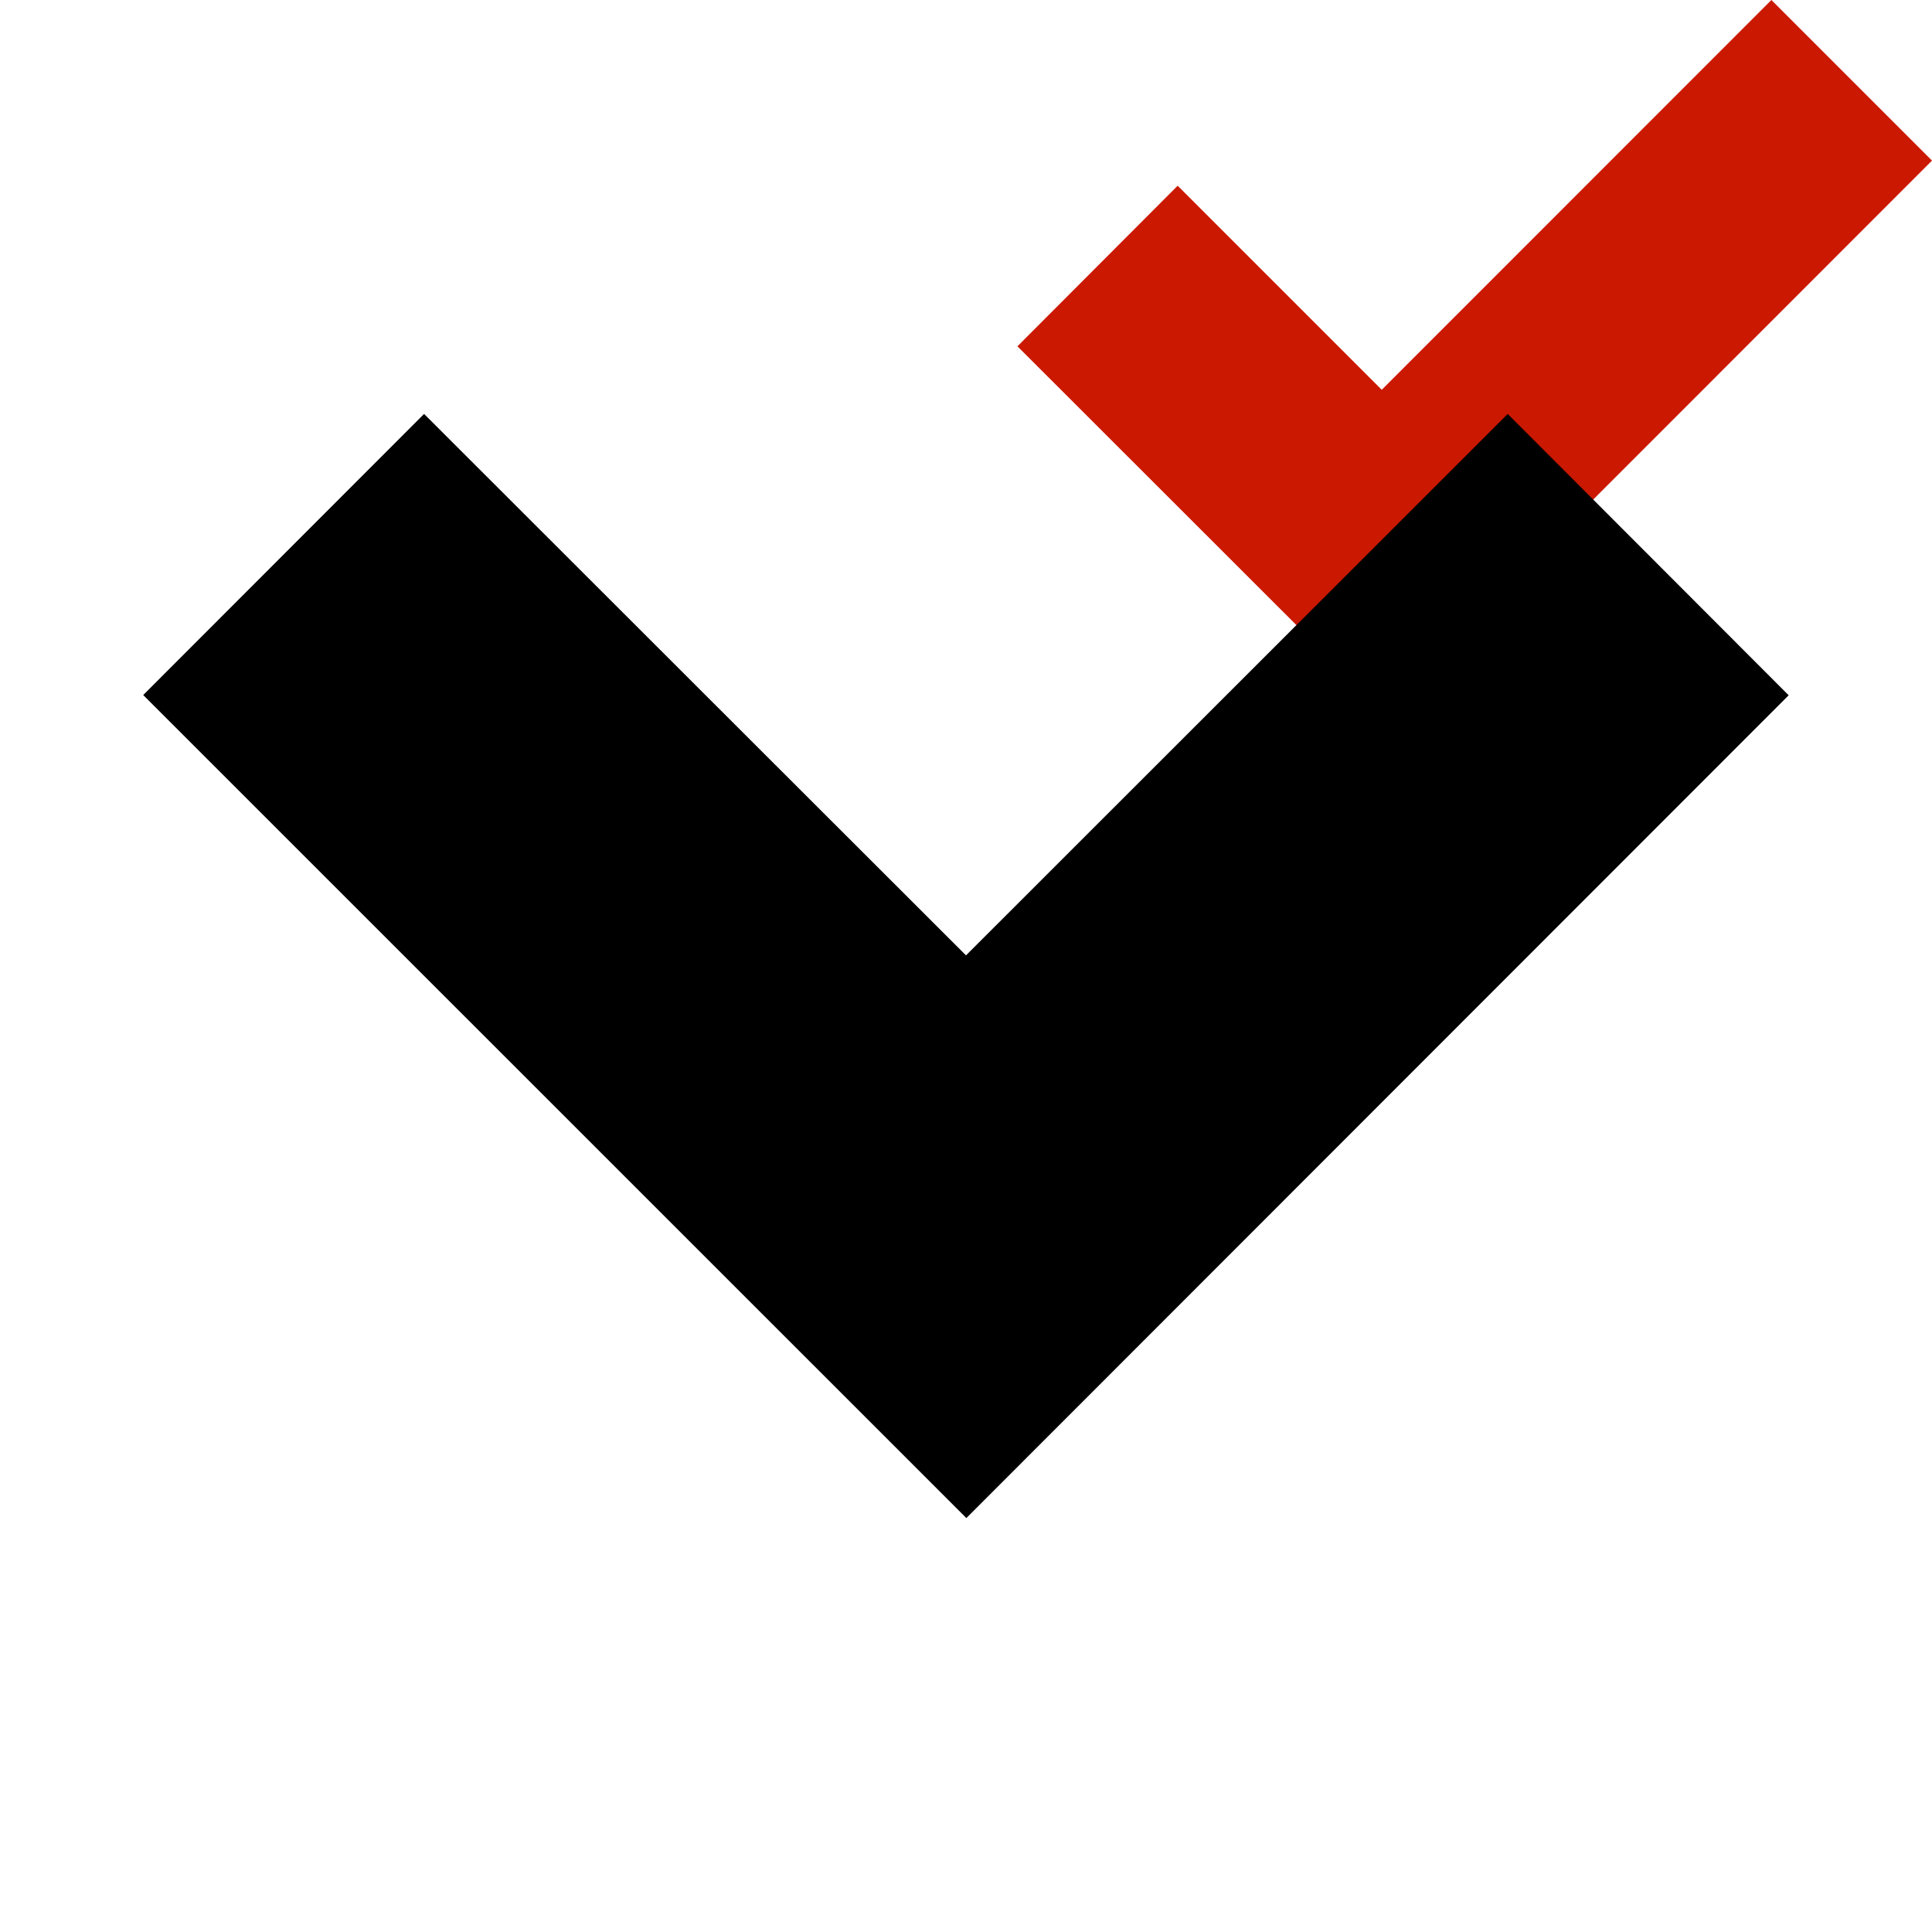 <svg width="16" height="16" xmlns="http://www.w3.org/2000/svg" viewBox="0 0 16 16" shape-rendering="geometricPrecision"><defs><mask id="a"><rect fill="#fff" width="100%" height="100%"/><path d="M14.67-1.414l-3.227 3.227-1.69-1.69-2.74 2.743L11.444 7.3l5.97-5.97z"/></mask></defs><path fill="#cb1800" d="M16 1.33L14.67 0l-3.227 3.228-1.69-1.69-1.327 1.33 3.02 3.018"/><path d="M8 7.912L3.512 3.428 1.186 5.756l6.817 6.816 6.81-6.814-2.327-2.33" mask="url(#a)"/></svg>
